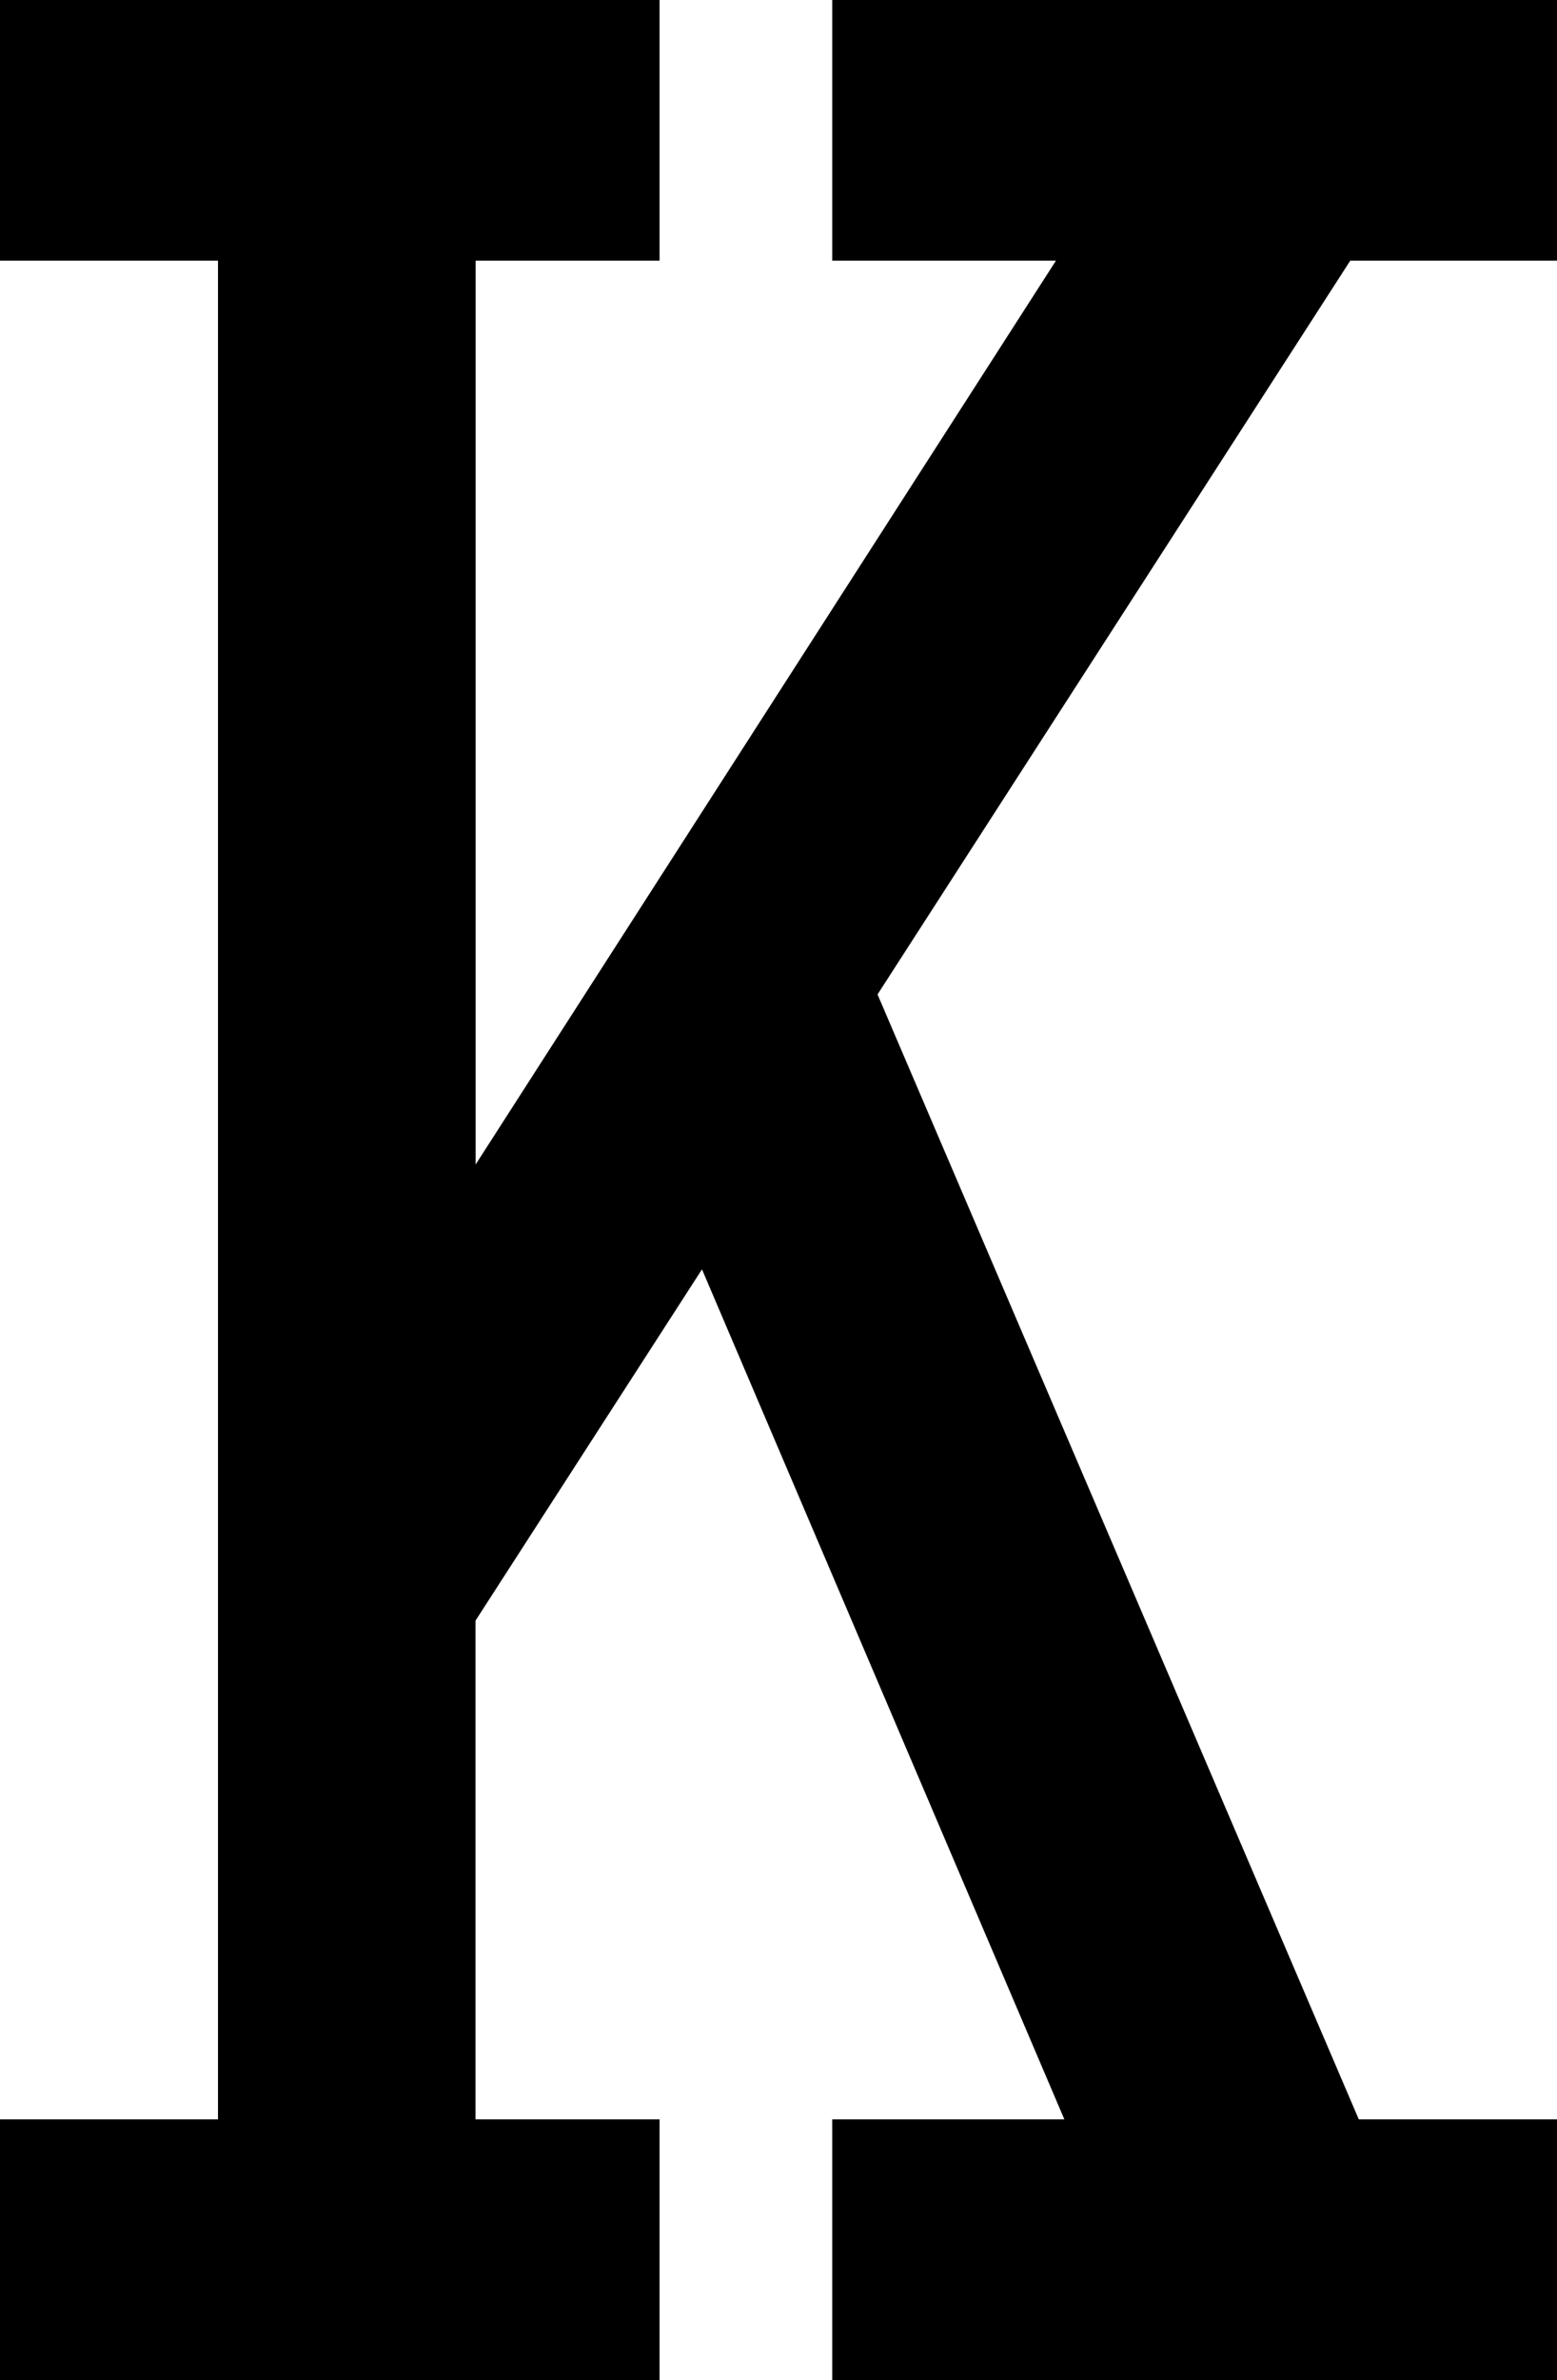 <?xml version="1.0" encoding="UTF-8" standalone="no"?>
<svg
   width="49.107"
   height="75"
   viewBox="0 0 12.993 19.844"
   version="1.1"
   xmlns="http://www.w3.org/2000/svg"
   xmlns:svg="http://www.w3.org/2000/svg">
  <path
     d="M 0,17.67 H 1.819 V 2.173 H 0 V 0 H 5.504 V 2.173 H 3.969 V 9.709 L 8.812,2.173 H 6.945 V 0 h 6.048 V 2.173 H 11.268 l -3.945,6.118 4.016,9.379 h 1.654 v 2.173 H 6.945 v -2.173 h 1.937 l -3.024,-7.087 -1.89,2.929 v 4.158 h 1.536 v 2.173 H 0 Z" />
</svg>

